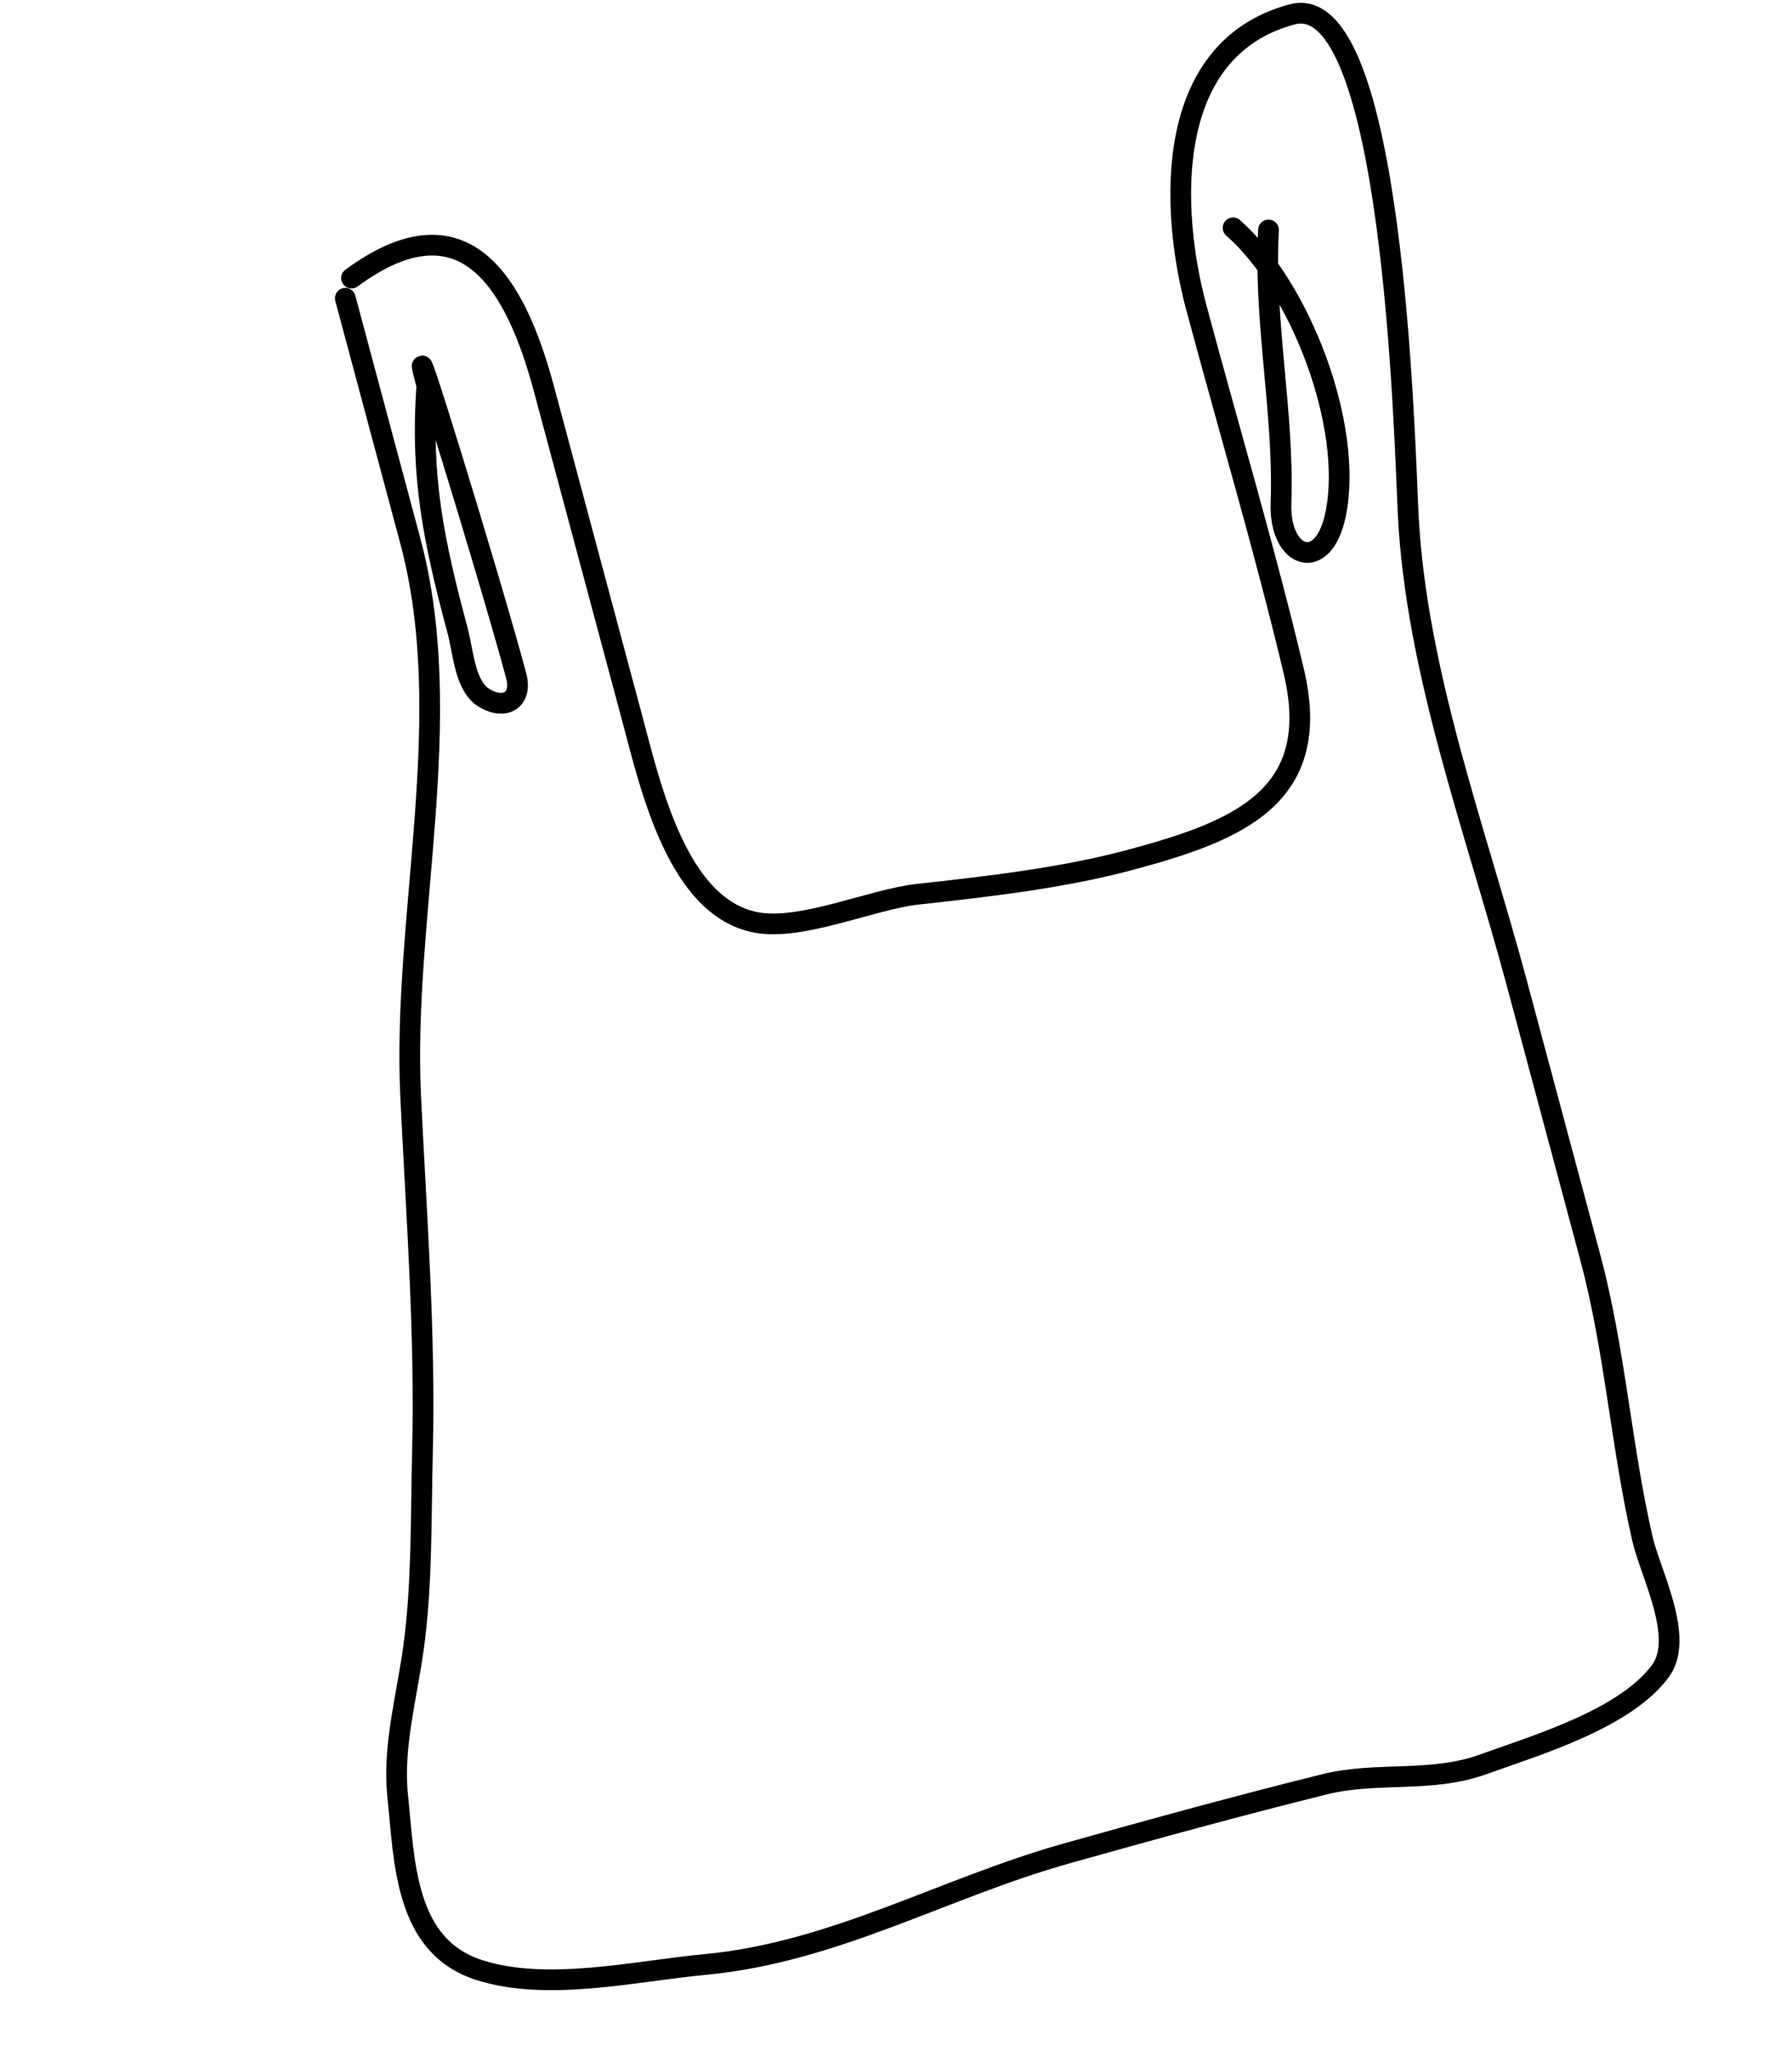 <svg width="173" height="198" viewBox="0 0 173 198" fill="none" xmlns="http://www.w3.org/2000/svg">
<path d="M33.935 26.841C44.863 18.808 49.782 27.352 52.521 37.571C55.373 48.215 58.225 58.859 61.077 69.504C62.829 76.043 65.441 87.662 73.047 89.051C77.433 89.851 84.195 86.802 88.587 86.321C95.24 85.592 102.546 84.762 109.025 83.026C119.379 80.252 127.799 76.996 124.903 64.807C122.105 53.029 118.623 41.37 115.49 29.675C112.959 20.231 112.248 4.735 124.742 1.387C134.492 -1.226 135.586 42.115 135.936 49.445C136.67 64.805 142.473 80.125 146.444 94.944C148.803 103.747 151.161 112.549 153.52 121.351C155.928 130.34 156.501 139.582 158.564 148.552C159.329 151.878 162.671 158.078 160.298 161.304C156.909 165.91 148.378 168.445 143.14 170.327C138.141 172.124 132.915 170.985 127.879 172.235C119.552 174.302 111.244 176.585 102.984 178.905C91.055 182.256 80.566 188.458 68.079 189.63C61.291 190.267 52.858 192.275 46.28 190.172C39.047 187.858 39.056 179.758 38.385 173.273C37.903 168.615 39.301 163.625 39.928 159.02C40.763 152.884 40.626 146.523 40.782 140.338C41.074 128.738 40.199 117.41 39.647 105.855C38.813 88.398 44.196 69.323 39.606 52.19C37.647 44.881 31.771 22.953 33.73 30.262" stroke="black" stroke-width="2" stroke-linecap="round"/>
<path d="M44.178 60.878C41.891 52.344 40.57 46.08 41.209 37.235C38.683 27.806 47.304 55.794 49.831 65.223C50.446 67.52 48.823 68.575 46.8 67.407C44.861 66.287 44.738 62.968 44.178 60.878Z" stroke="black" stroke-width="2" stroke-linecap="round"/>
<path d="M122.463 22.196C121.984 31.087 123.983 39.919 123.666 48.556C123.47 53.902 127.756 55.433 128.943 49.636C130.678 41.158 125.544 27.705 119.042 21.991" stroke="black" stroke-width="2" stroke-linecap="round"/>
</svg>
